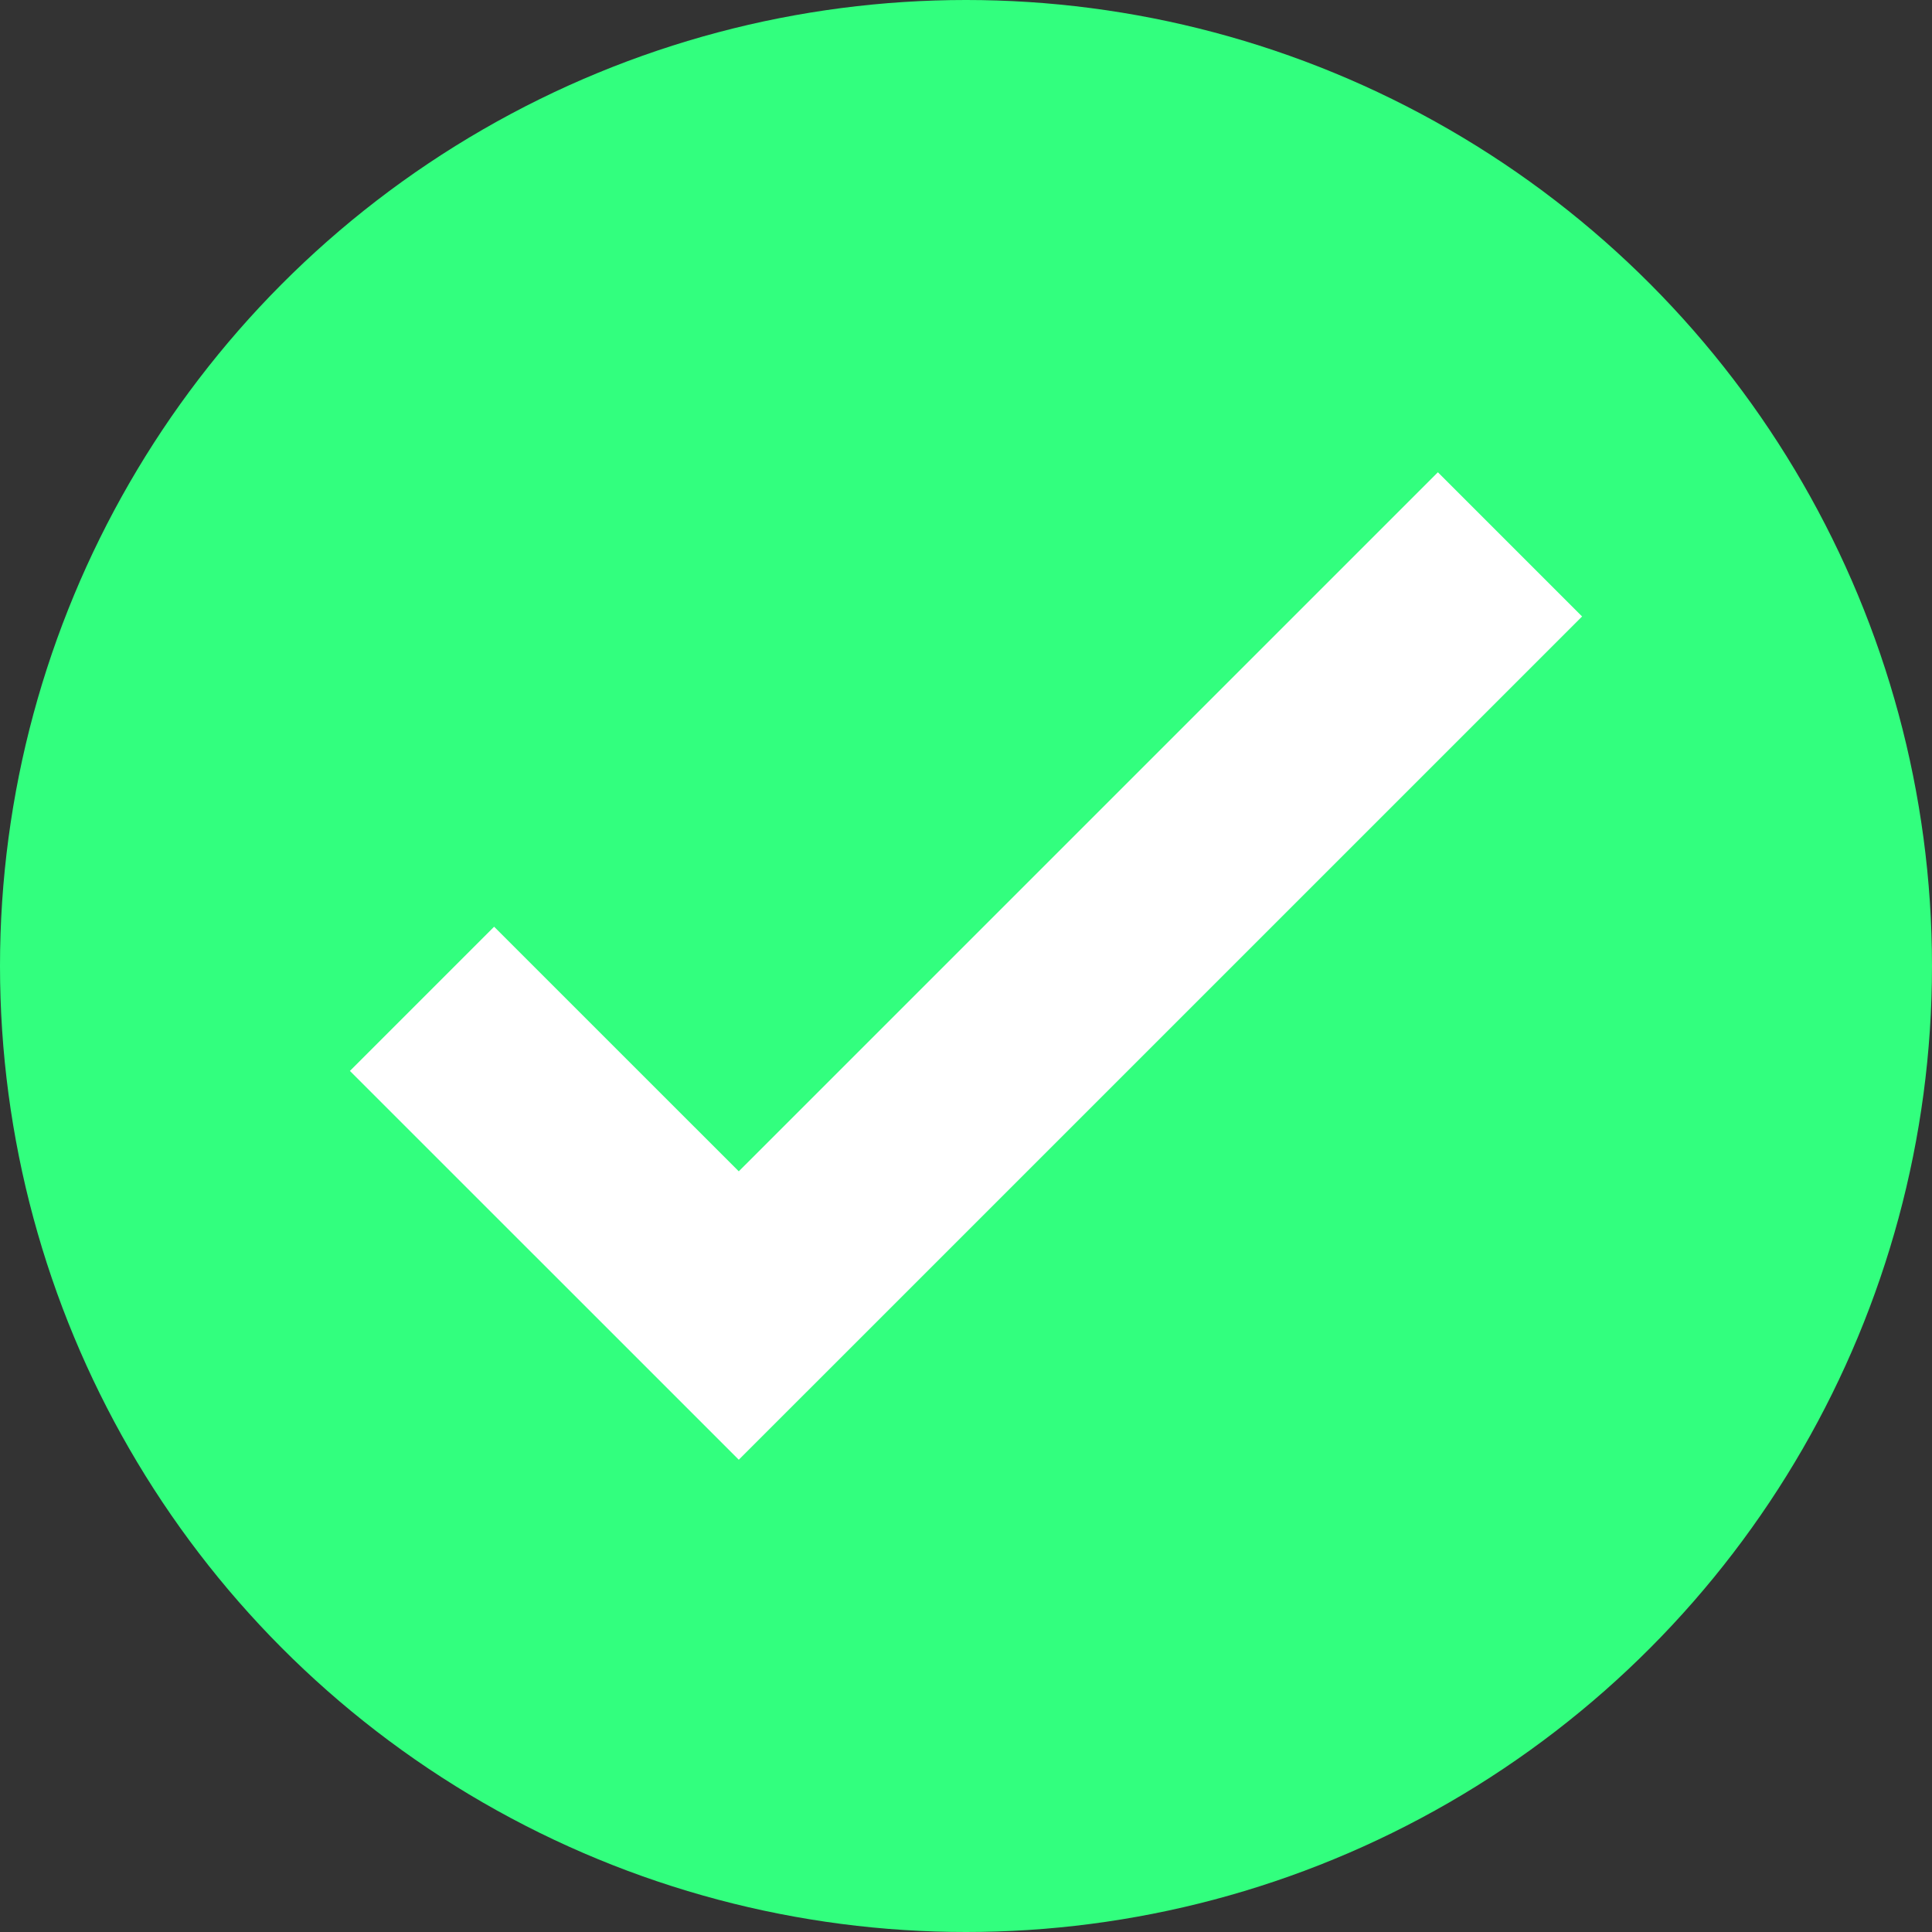 <svg version="1.1" id="Layer_1" xmlns="http://www.w3.org/2000/svg" xmlns:xlink="http://www.w3.org/1999/xlink" x="0px" y="0px"
	 viewBox="0 0 360 360" style="enable-background:new 0 0 360 360;" xml:space="preserve">
<rect x="0" y="0" width="360" height="360" fill="#333333" stroke="none"/>
<style type="text/css">
	.st0{fill:#32FF7E;}
	.st1{fill:#FFFFFF;}
</style>
<circle class="st0" cx="180" cy="180" r="180"/>
<polygon class="st1" points="267.93,88 137.66,218.26 92.07,172.68 65.2,199.55 110.79,245.13 137.66,272 294.8,114.87 "/>
</svg>
